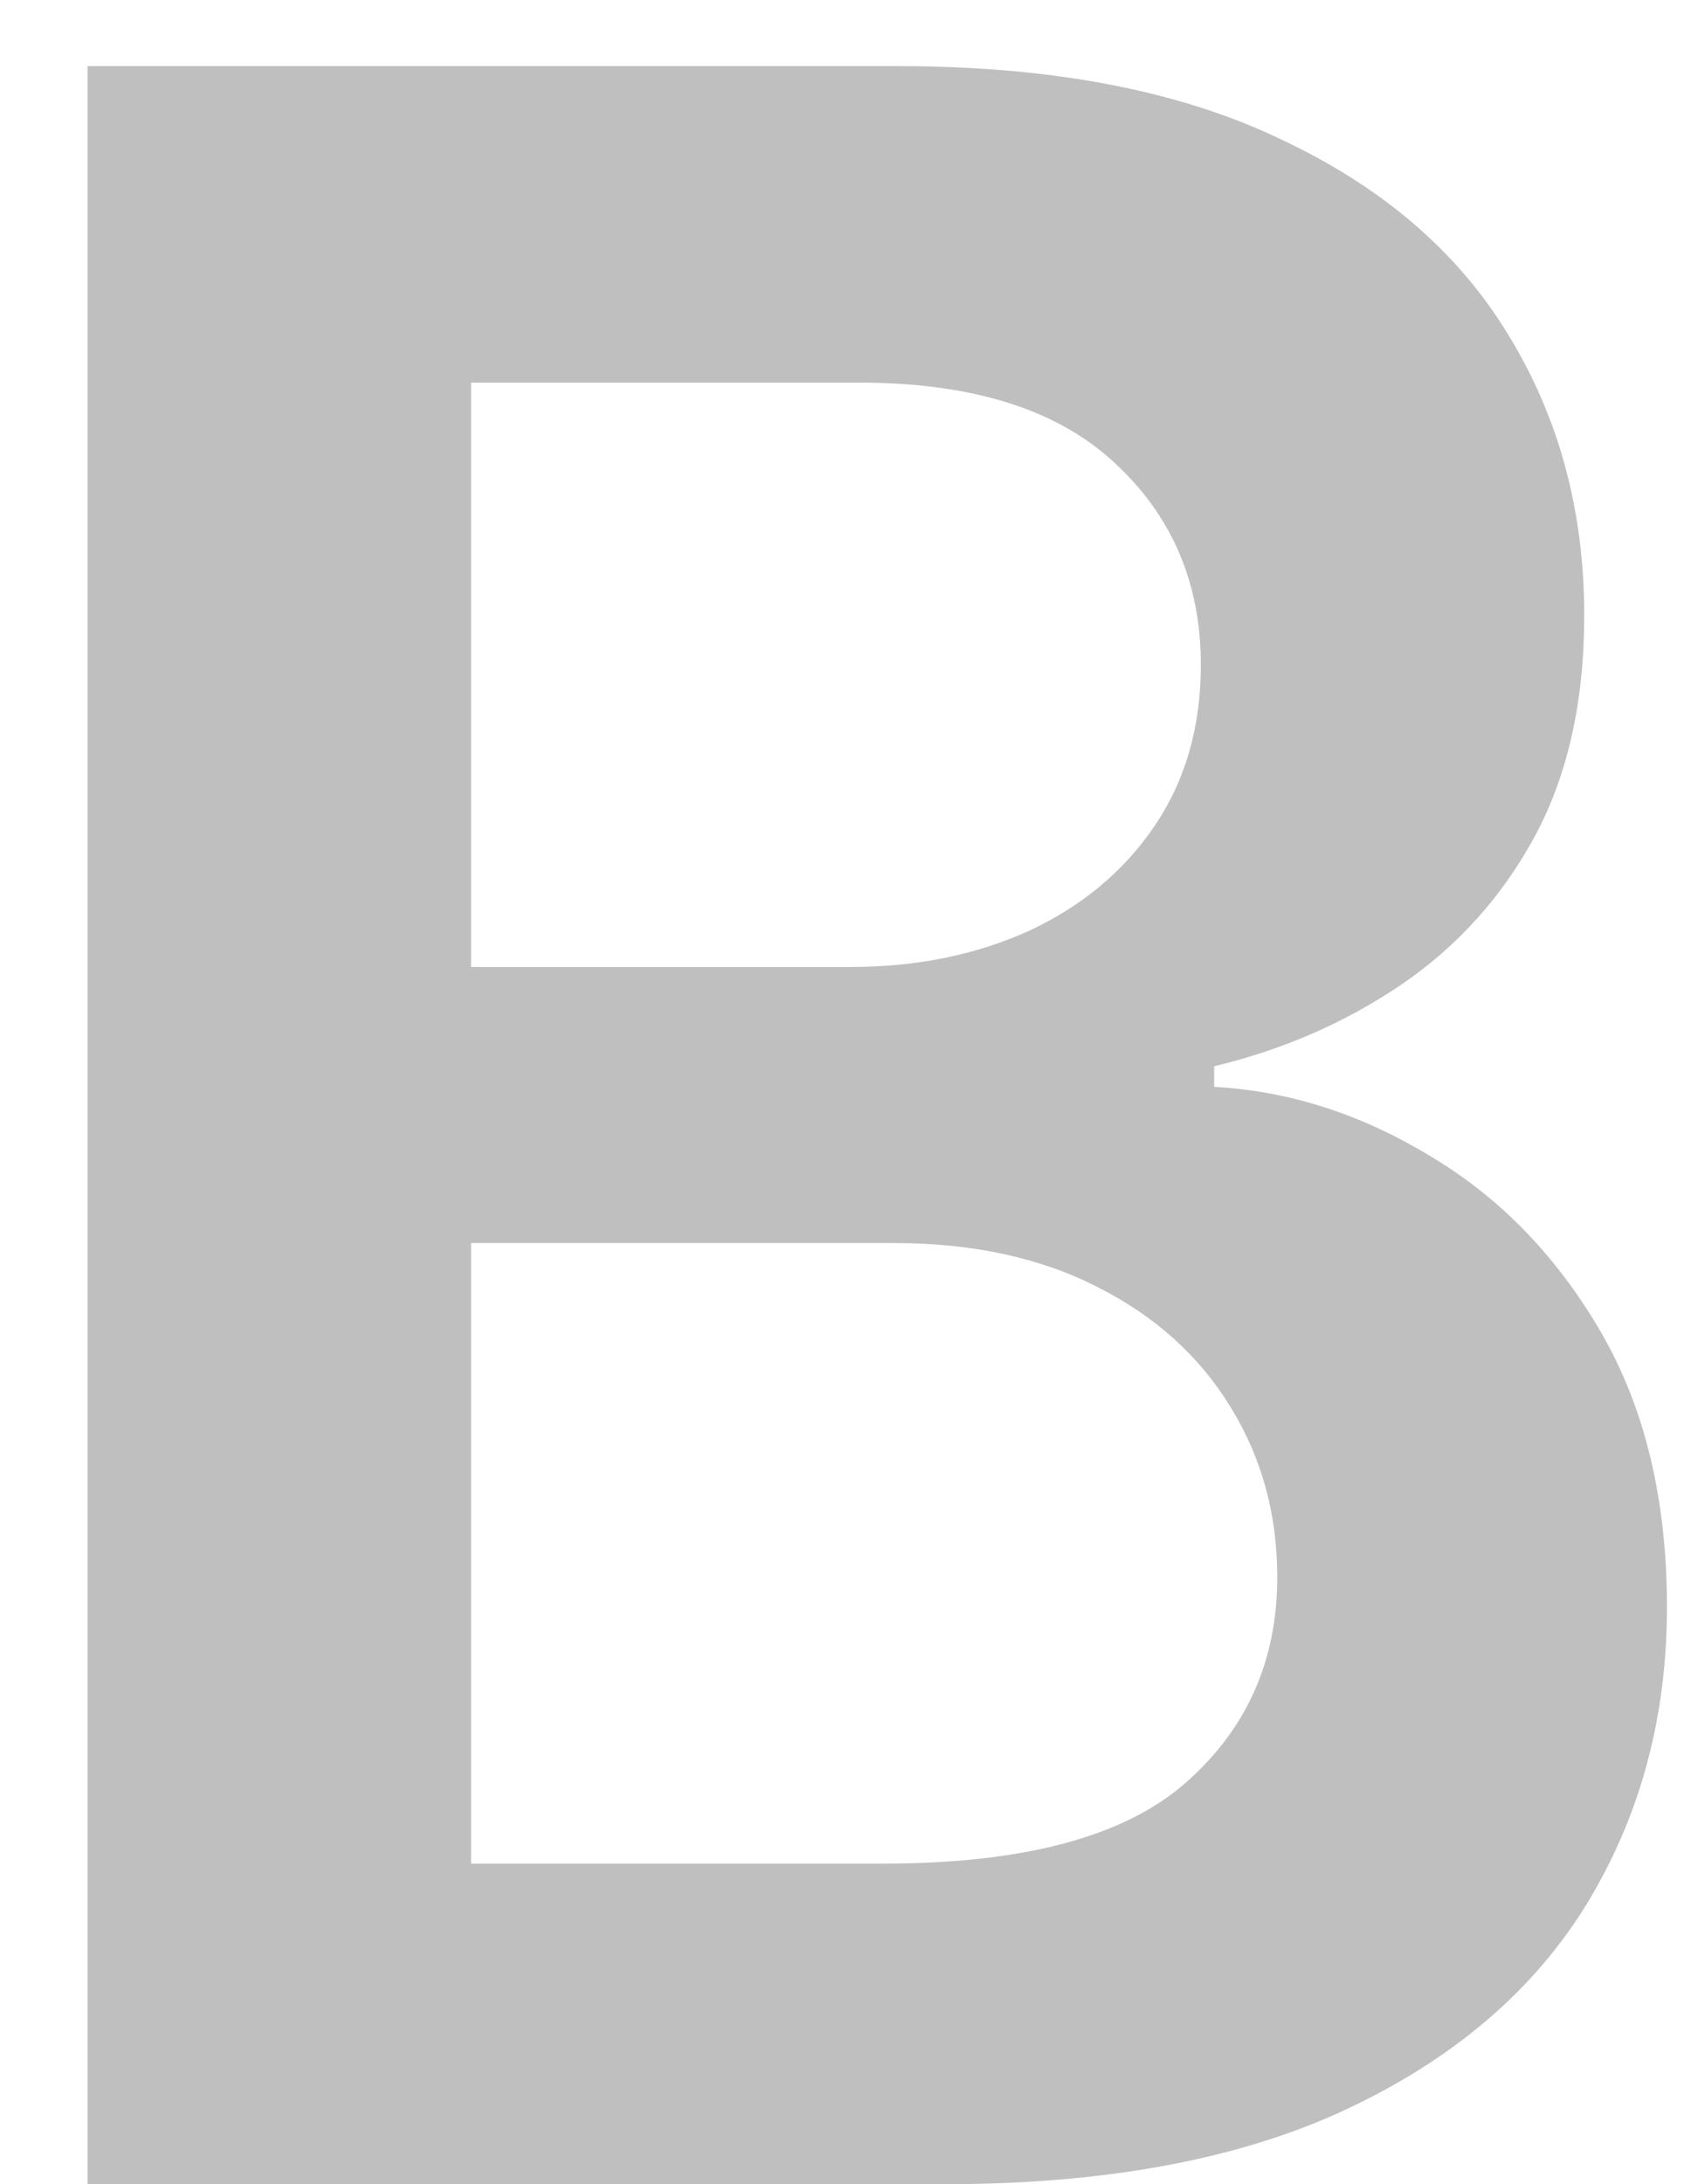 <svg width="14" height="18" viewBox="0 0 14 18" fill="none" xmlns="http://www.w3.org/2000/svg">
<path d="M0.722 18V0.545H7.403C8.665 0.545 9.713 0.744 10.548 1.142C11.389 1.534 12.017 2.071 12.432 2.753C12.852 3.435 13.062 4.207 13.062 5.071C13.062 5.781 12.926 6.389 12.653 6.895C12.381 7.395 12.014 7.801 11.554 8.114C11.094 8.426 10.579 8.651 10.011 8.787V8.957C10.631 8.991 11.224 9.182 11.793 9.528C12.367 9.869 12.835 10.352 13.199 10.977C13.562 11.602 13.744 12.358 13.744 13.244C13.744 14.148 13.526 14.96 13.088 15.682C12.651 16.398 11.992 16.963 11.111 17.378C10.23 17.793 9.122 18 7.787 18H0.722ZM3.884 15.358H7.284C8.432 15.358 9.259 15.139 9.764 14.702C10.276 14.258 10.531 13.69 10.531 12.997C10.531 12.48 10.403 12.014 10.148 11.599C9.892 11.179 9.528 10.849 9.057 10.611C8.585 10.367 8.023 10.244 7.369 10.244H3.884V15.358ZM3.884 7.969H7.011C7.557 7.969 8.048 7.869 8.486 7.67C8.923 7.466 9.267 7.179 9.517 6.81C9.773 6.435 9.901 5.991 9.901 5.48C9.901 4.804 9.662 4.247 9.185 3.81C8.713 3.372 8.011 3.153 7.08 3.153H3.884V7.969Z" fill="#BFBFBF"/>
</svg>
